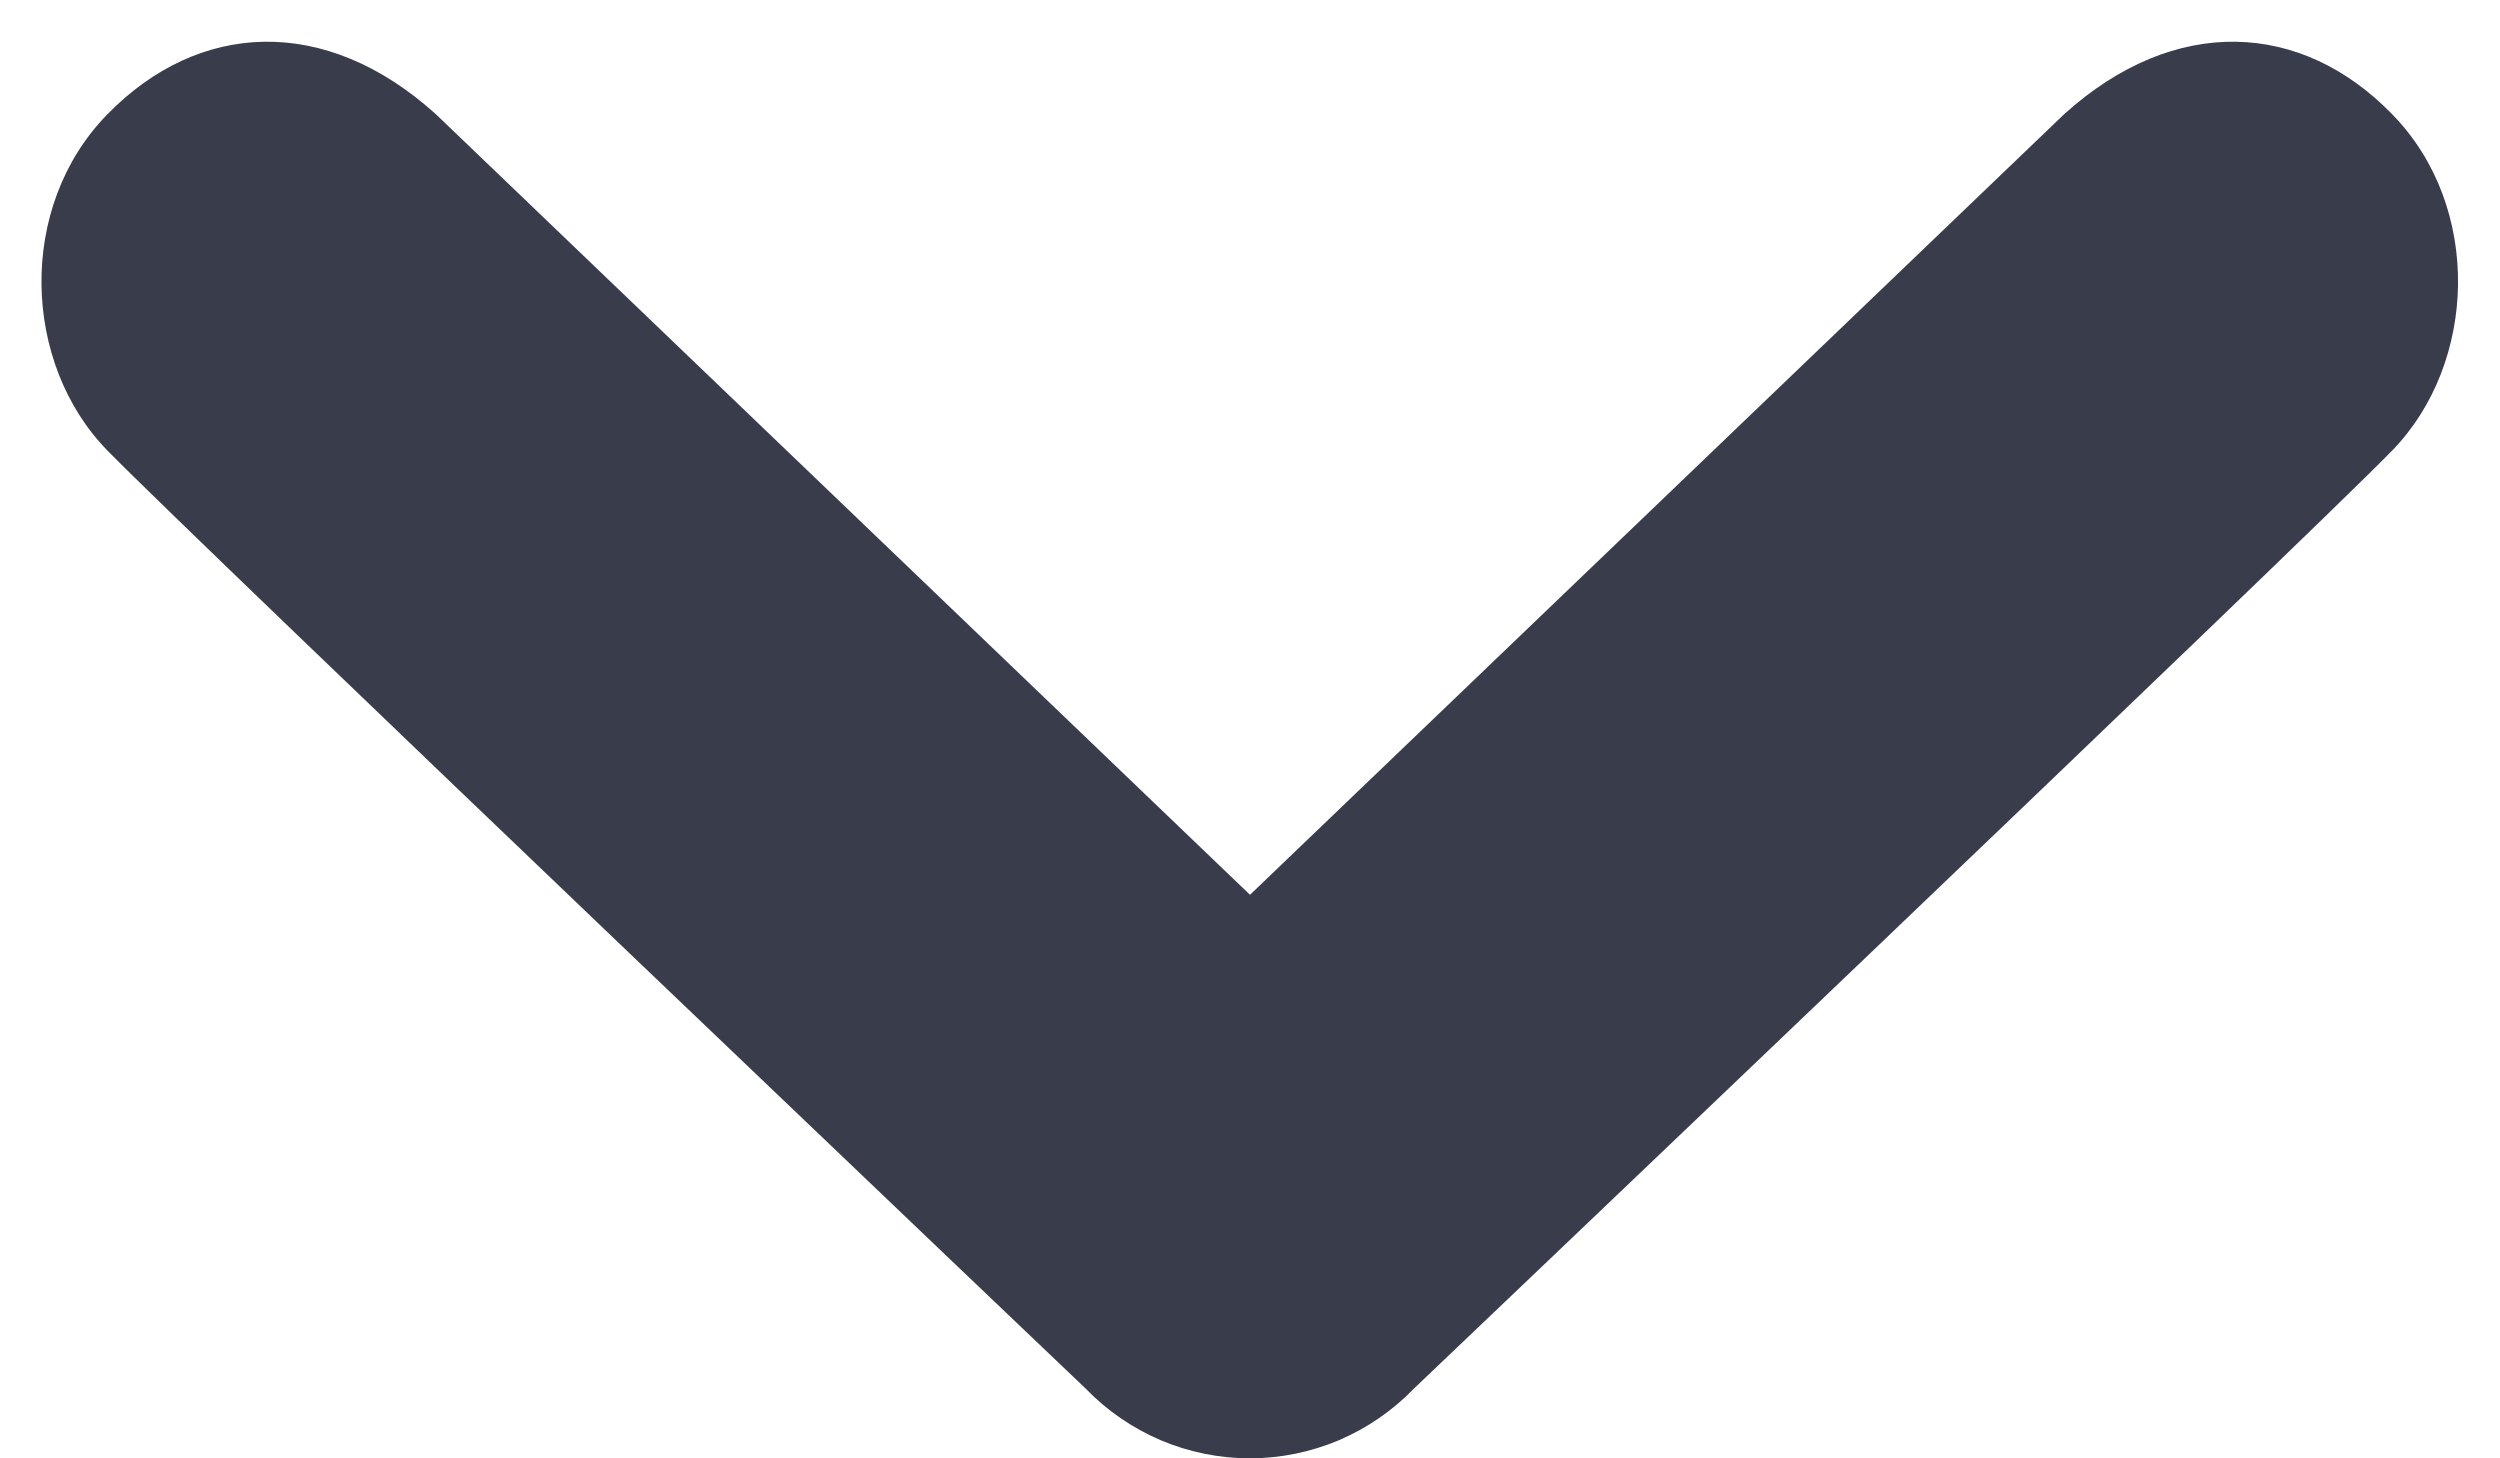 <svg width="12" height="7" viewBox="0 0 12 7" fill="none" xmlns="http://www.w3.org/2000/svg">
<path d="M0.516 0.548C0.952 0.102 1.559 0.067 2.092 0.548L6 4.295L9.908 0.548C10.441 0.067 11.049 0.102 11.482 0.548C11.918 0.993 11.89 1.745 11.482 2.163C11.076 2.581 6.787 6.665 6.787 6.665C6.685 6.771 6.562 6.855 6.427 6.913C6.292 6.97 6.146 7 5.999 7C5.852 7 5.706 6.97 5.571 6.913C5.436 6.855 5.313 6.771 5.211 6.665C5.211 6.665 0.924 2.581 0.516 2.163C0.107 1.745 0.08 0.993 0.516 0.548Z" fill="#393C4B"/>
</svg>
